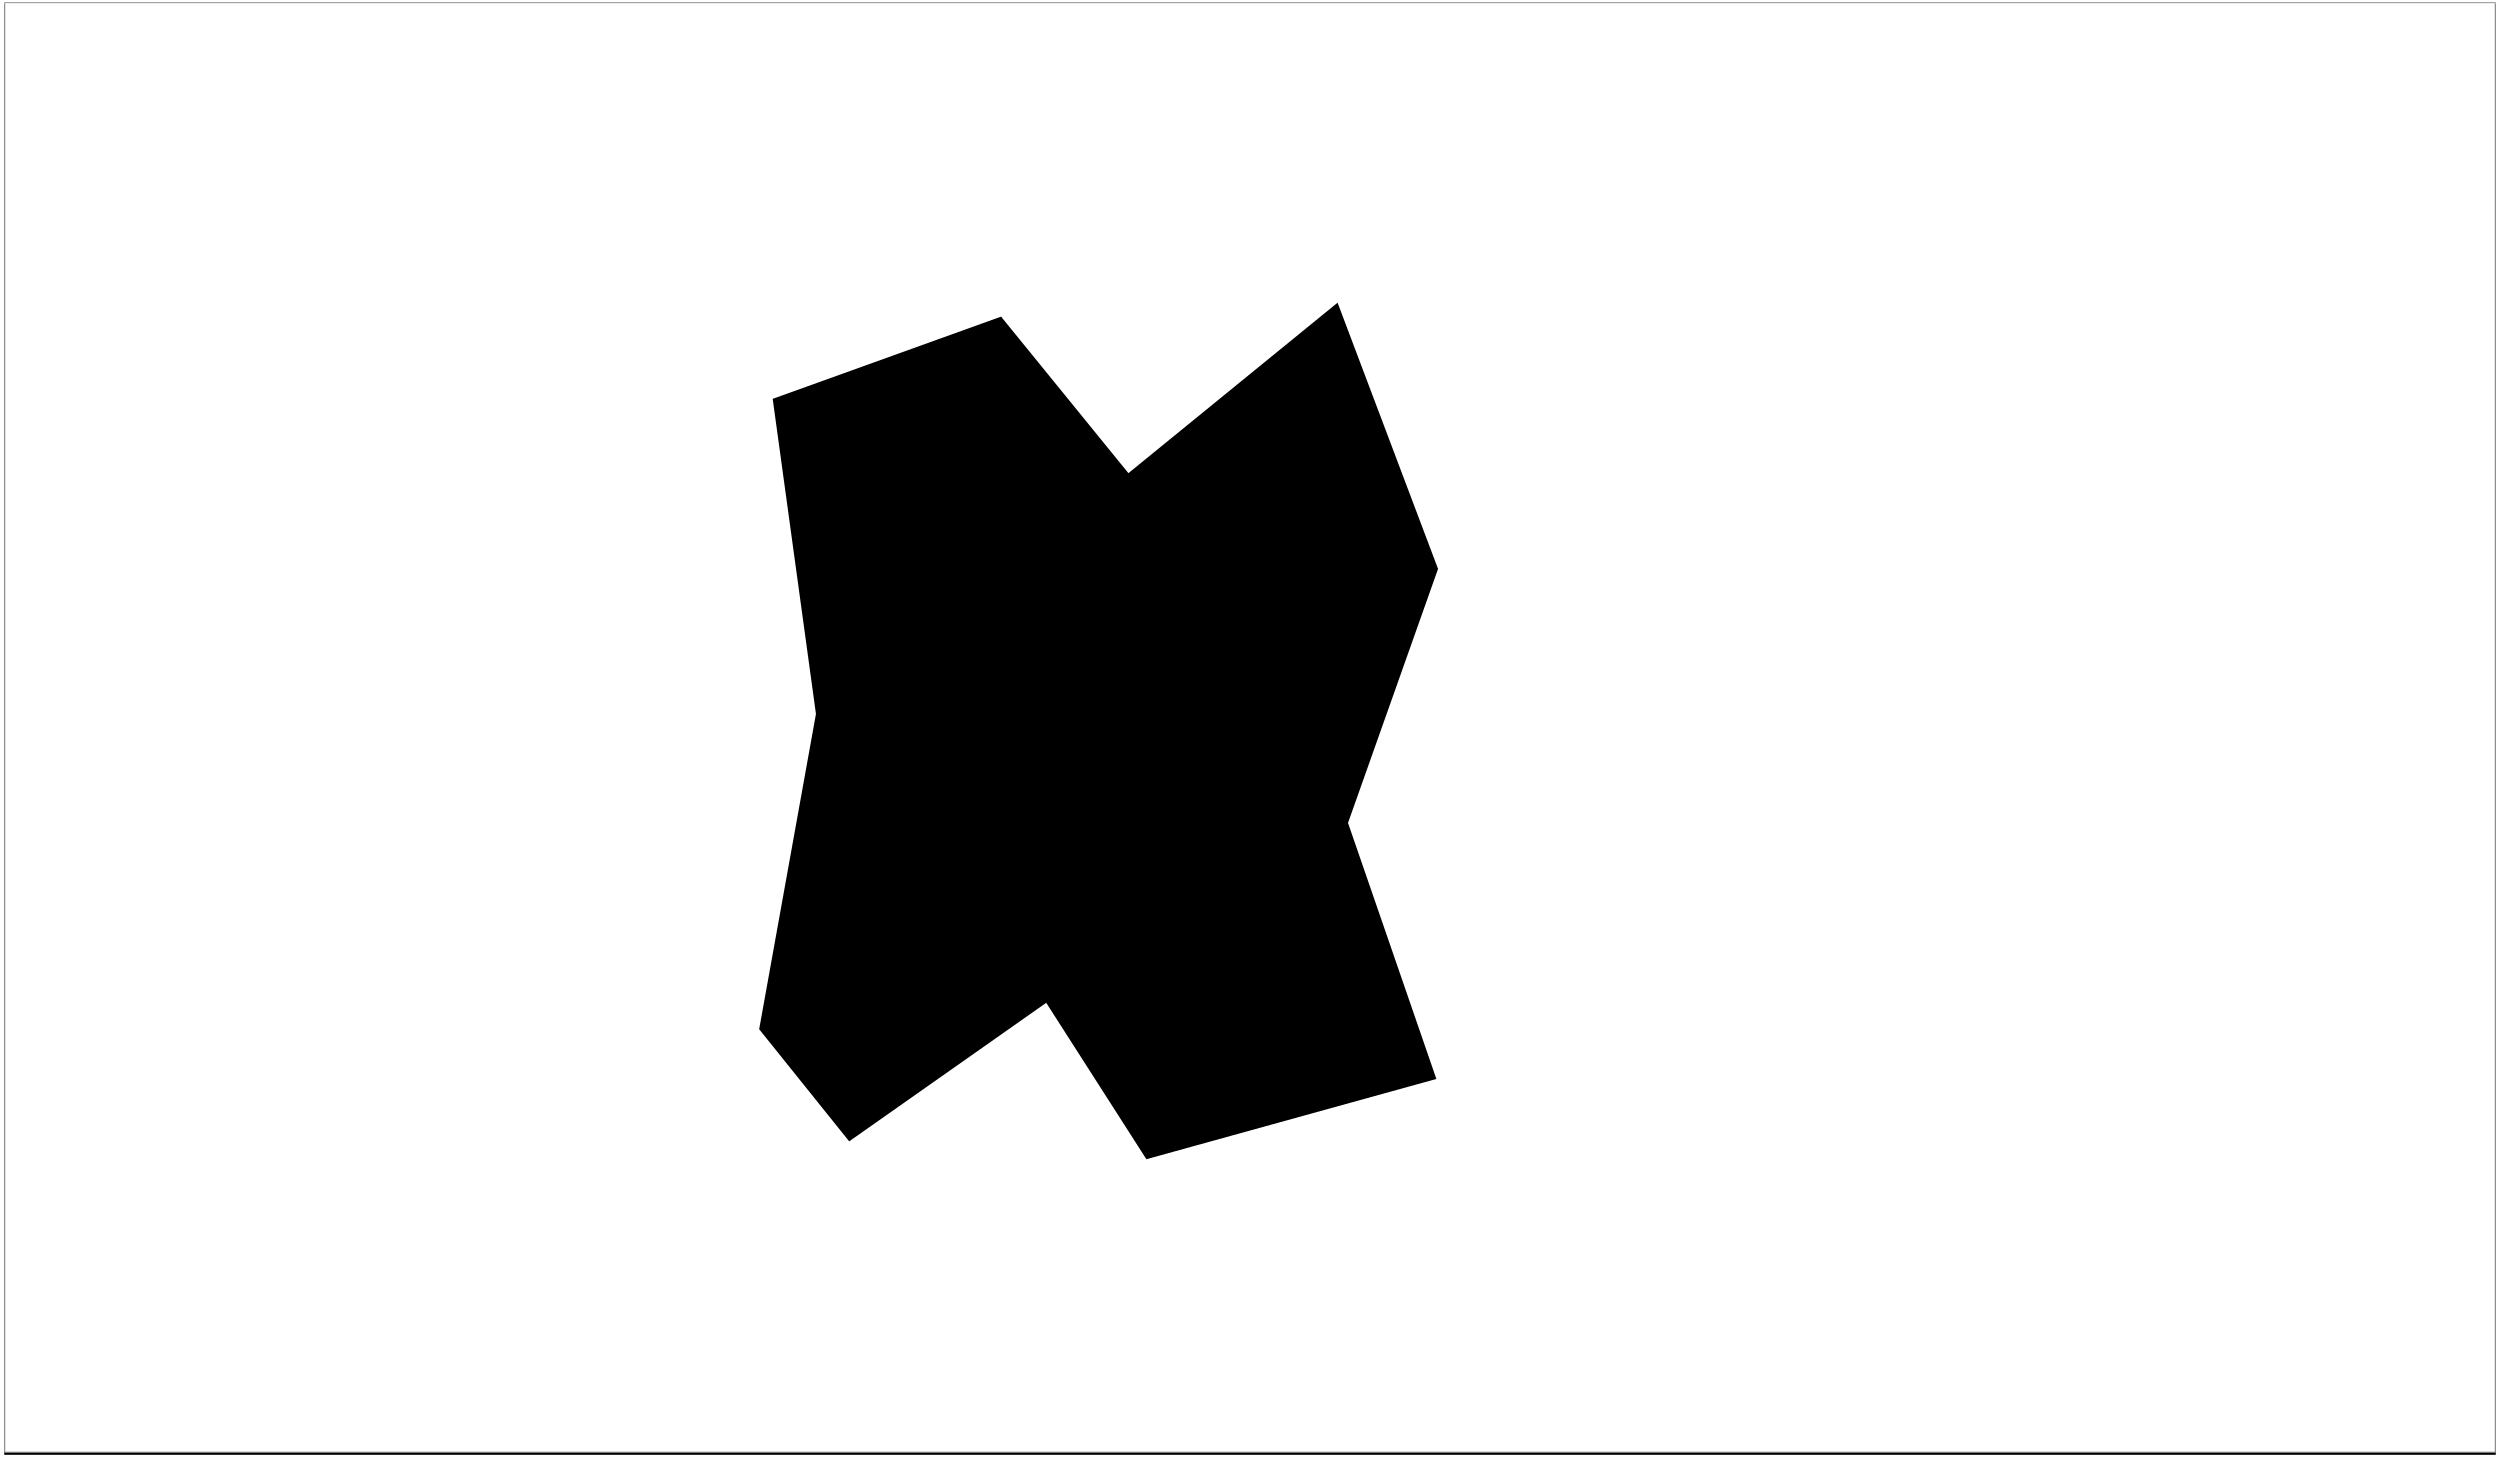 <?xml version="1.0" encoding="UTF-8"?>
<svg width="2368px" height="1382px" viewBox="0 0 2368 1382" version="1.1" xmlns="http://www.w3.org/2000/svg" xmlns:xlink="http://www.w3.org/1999/xlink">
    <!-- Generator: Sketch 51.2 (57519) - http://www.bohemiancoding.com/sketch -->
    <title>Group</title>
    <desc>Created with Sketch.</desc>
    <defs>
        <rect id="path-1" x="0" y="0" width="2360" height="1374"></rect>
        <filter x="-0.3%" y="-0.4%" width="100.6%" height="101.0%" filterUnits="objectBoundingBox" id="filter-2">
            <feOffset dx="0" dy="2" in="SourceAlpha" result="shadowOffsetOuter1"></feOffset>
            <feGaussianBlur stdDeviation="2" in="shadowOffsetOuter1" result="shadowBlurOuter1"></feGaussianBlur>
            <feComposite in="shadowBlurOuter1" in2="SourceAlpha" operator="out" result="shadowBlurOuter1"></feComposite>
            <feColorMatrix values="0 0 0 0 0   0 0 0 0 0   0 0 0 0 0  0 0 0 0.5 0" type="matrix" in="shadowBlurOuter1"></feColorMatrix>
        </filter>
        <linearGradient x1="124.256%" y1="43.794%" x2="64.525%" y2="112.882%" id="linearGradient-3">
            <stop stop-color="#8AC53F" offset="0%"></stop>
            <stop stop-color="#A5F50E" offset="100%"></stop>
        </linearGradient>
        <polygon id="path-4" points="1365.578 536.766 1280.25 777.492 1365.578 1024.75 1078.75 1104.133 985.023 957.797 798.992 1088.594 707.625 974.766 761.781 674.133 720.188 371.117 946.508 289.633 1065.836 436.32 1266.062 273.125"></polygon>
        <filter x="-4.5%" y="-3.8%" width="109.1%" height="107.4%" filterUnits="objectBoundingBox" id="filter-5">
            <feMorphology radius="8.5" operator="dilate" in="SourceAlpha" result="shadowSpreadOuter1"></feMorphology>
            <feOffset dx="0" dy="0" in="shadowSpreadOuter1" result="shadowOffsetOuter1"></feOffset>
            <feGaussianBlur stdDeviation="6" in="shadowOffsetOuter1" result="shadowBlurOuter1"></feGaussianBlur>
            <feComposite in="shadowBlurOuter1" in2="SourceAlpha" operator="out" result="shadowBlurOuter1"></feComposite>
            <feColorMatrix values="0 0 0 0 0.124   0 0 0 0 0.293   0 0 0 0 0.11  0 0 0 0.227 0" type="matrix" in="shadowBlurOuter1"></feColorMatrix>
        </filter>
        <filter x="-3.7%" y="-3.1%" width="107.5%" height="106.1%" filterUnits="objectBoundingBox" id="filter-6">
            <feGaussianBlur stdDeviation="1.5" in="SourceAlpha" result="shadowBlurInner1"></feGaussianBlur>
            <feOffset dx="0" dy="1" in="shadowBlurInner1" result="shadowOffsetInner1"></feOffset>
            <feComposite in="shadowOffsetInner1" in2="SourceAlpha" operator="arithmetic" k2="-1" k3="1" result="shadowInnerInner1"></feComposite>
            <feColorMatrix values="0 0 0 0 0   0 0 0 0 0   0 0 0 0 0  0 0 0 0.5 0" type="matrix" in="shadowInnerInner1"></feColorMatrix>
        </filter>
    </defs>
    <g id="Page-1" stroke="none" stroke-width="1" fill="none" fill-rule="evenodd">
        <g id="Group" transform="translate(4, 2)">
            <g id="Rectangle">
                <use fill="black" fill-opacity="1" filter="url(#filter-2)" xlink:href="#path-1"></use>
                <rect stroke="#979797" stroke-width="1" stroke-linejoin="square" fill="#FFFFFF" fill-rule="evenodd" x="0.5" y="0.5" width="2359" height="1373"></rect>
            </g>
            <g id="Path-4">
                <use fill="black" fill-opacity="1" filter="url(#filter-5)" xlink:href="#path-4"></use>
                <use fill="url(#linearGradient-3)" fill-rule="evenodd" xlink:href="#path-4"></use>
                <use fill="black" fill-opacity="1" filter="url(#filter-6)" xlink:href="#path-4"></use>
                <use stroke="#FFFFFF" stroke-width="14" xlink:href="#path-4"></use>
            </g>
        </g>
    </g>
</svg>